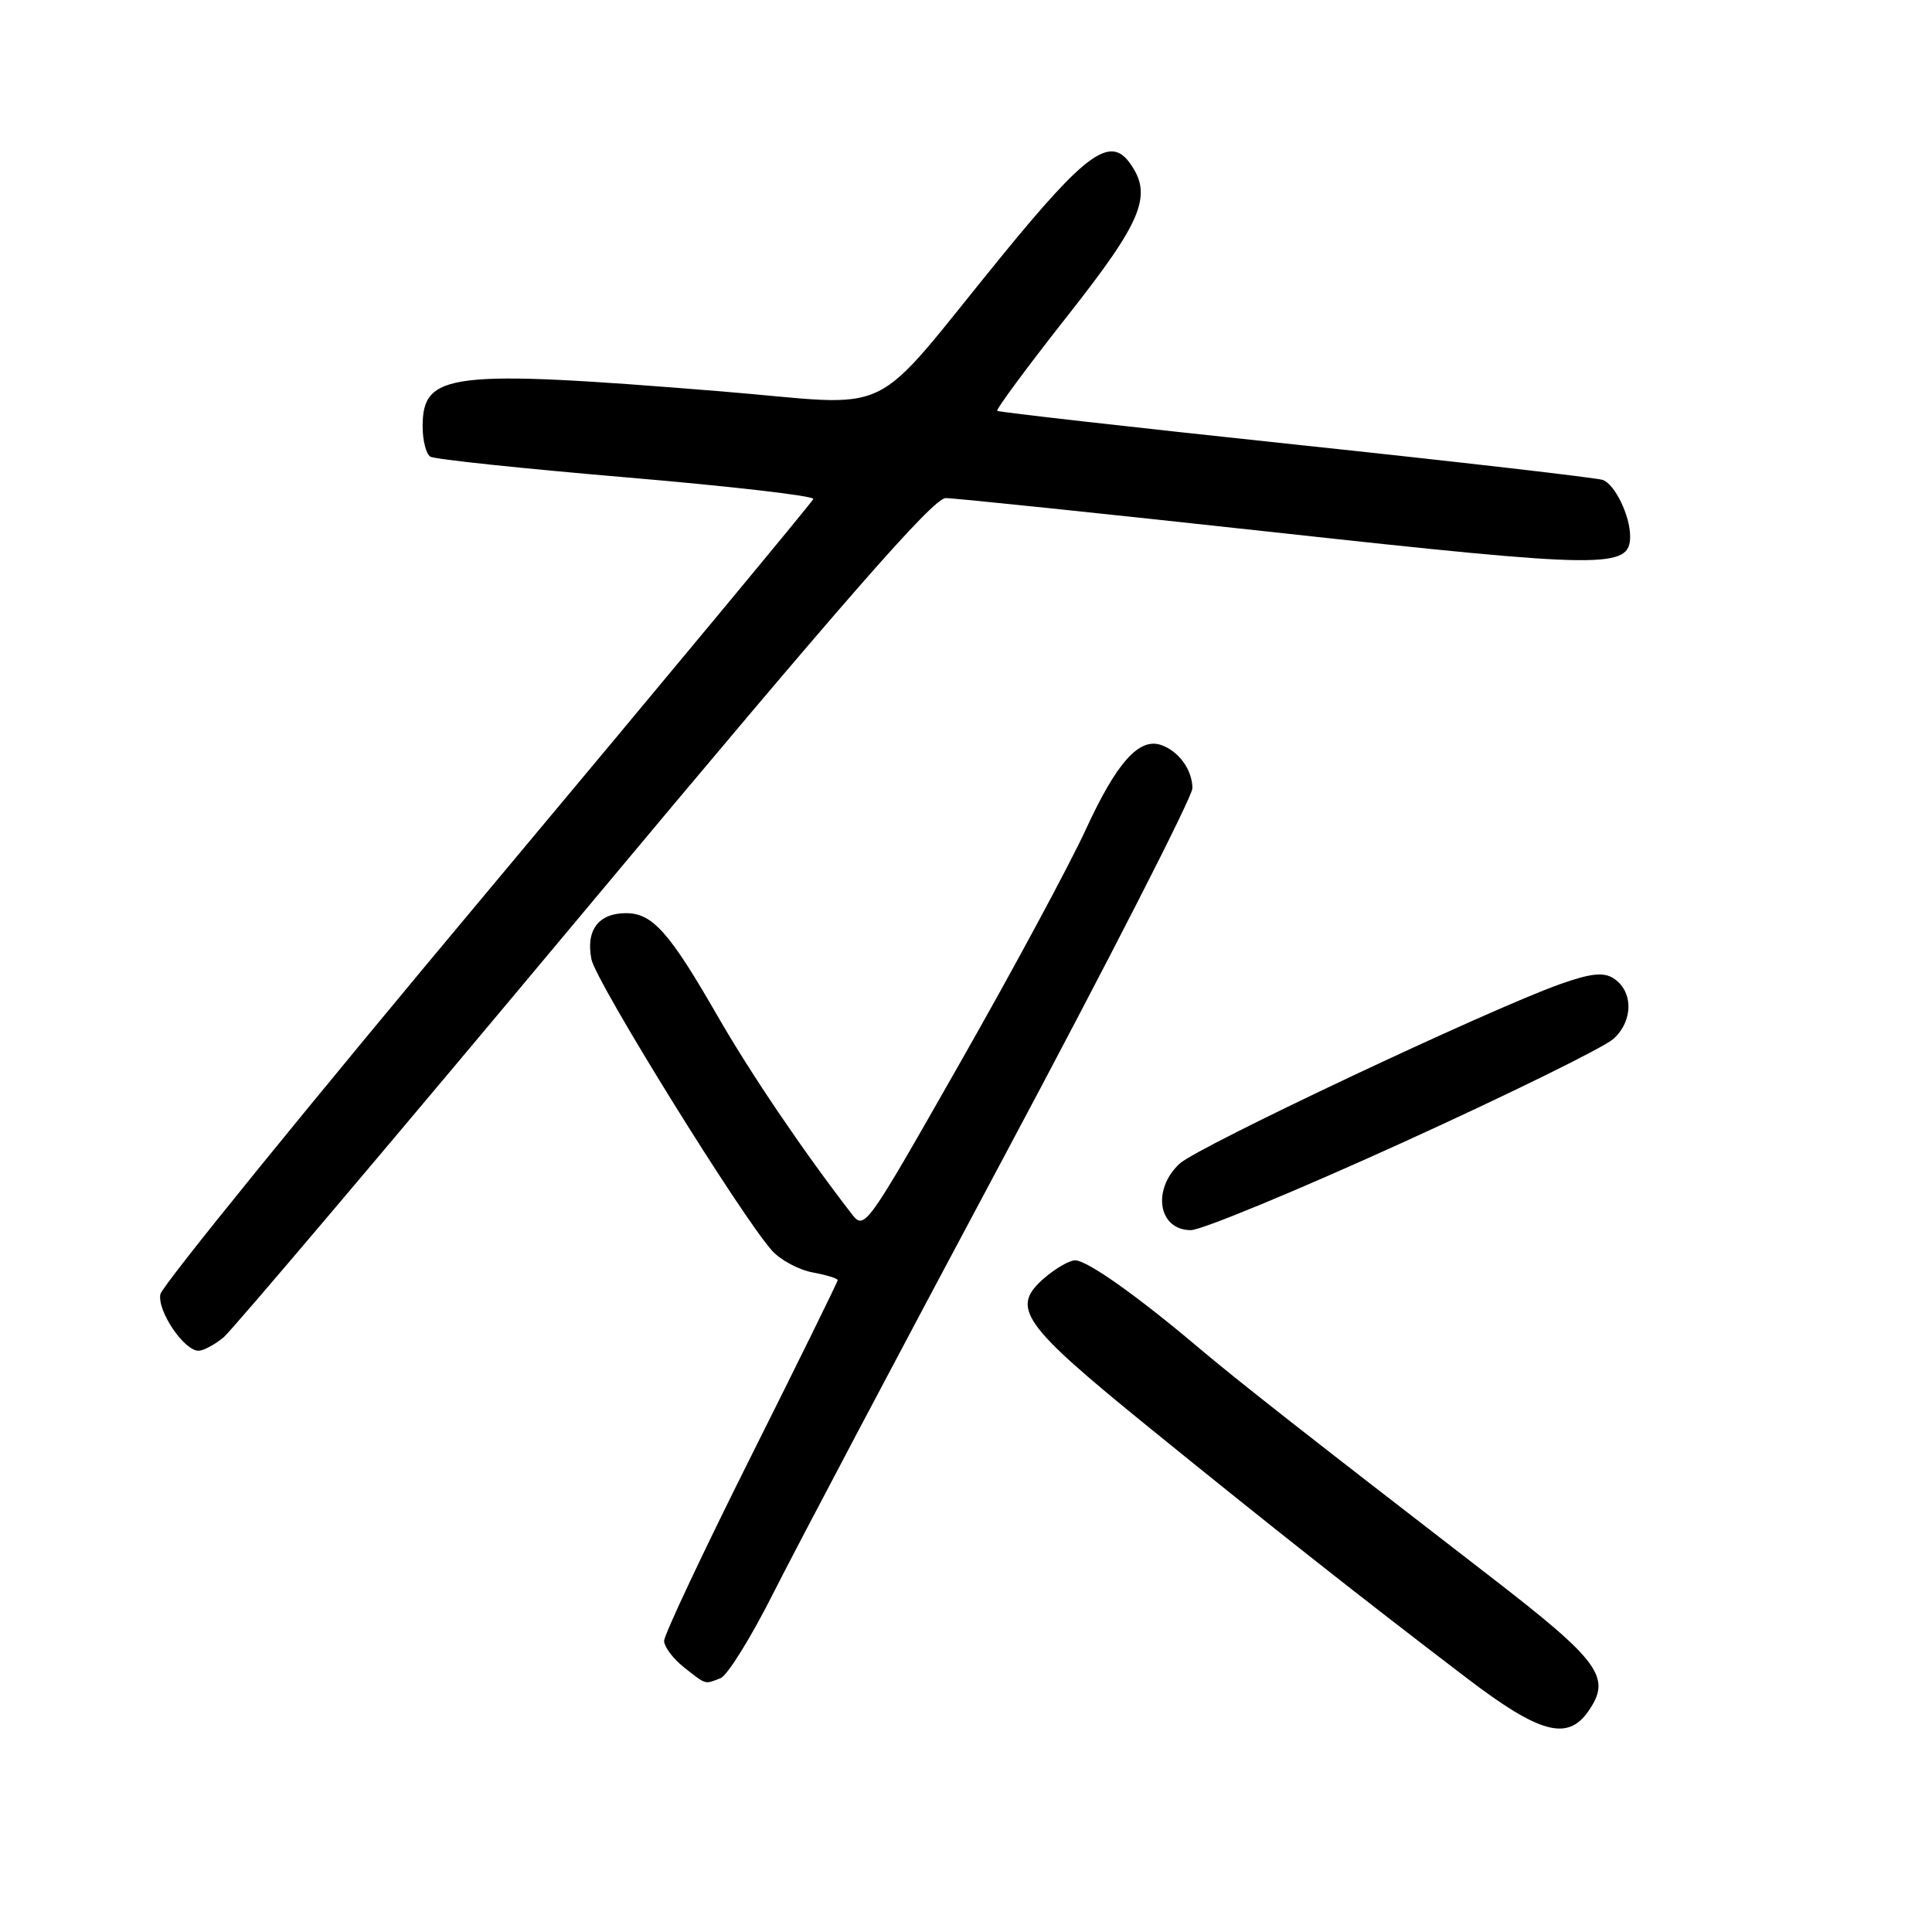 <?xml version="1.0" encoding="UTF-8" standalone="no"?>
<!DOCTYPE svg PUBLIC "-//W3C//DTD SVG 1.1//EN" "http://www.w3.org/Graphics/SVG/1.1/DTD/svg11.dtd" >
<svg xmlns="http://www.w3.org/2000/svg" xmlns:xlink="http://www.w3.org/1999/xlink" version="1.1" viewBox="0 0 256 256">
 <g >
 <path fill="currentColor"
d=" M 210.44 226.78 C 213.60 222.27 212.07 220.17 197.34 208.80 C 173.04 190.04 164.08 183.02 158.73 178.50 C 150.57 171.61 144.04 167.00 142.45 167.00 C 141.71 167.00 139.89 168.05 138.40 169.33 C 133.83 173.27 135.31 175.39 152.22 189.12 C 168.47 202.31 180.10 211.49 194.28 222.30 C 203.96 229.69 207.68 230.72 210.44 226.78 Z  M 95.47 222.37 C 96.38 222.03 99.52 216.96 102.46 211.12 C 105.40 205.28 119.10 179.35 132.91 153.51 C 146.71 127.67 158.00 105.59 158.00 104.45 C 158.00 102.03 156.19 99.52 153.86 98.72 C 150.94 97.71 147.97 101.02 143.91 109.84 C 141.72 114.60 134.22 128.53 127.24 140.78 C 114.60 163.00 114.56 163.06 112.80 160.78 C 106.35 152.42 99.45 142.24 95.01 134.50 C 88.68 123.50 86.45 121.00 82.95 121.00 C 79.30 121.00 77.60 123.26 78.37 127.12 C 78.98 130.13 98.23 161.19 102.31 165.73 C 103.42 166.96 105.82 168.25 107.66 168.60 C 109.50 168.94 111.00 169.40 111.00 169.62 C 111.00 169.84 105.83 180.36 99.50 193.00 C 93.17 205.64 88.00 216.63 88.00 217.42 C 88.00 218.21 89.19 219.79 90.63 220.93 C 93.64 223.29 93.32 223.20 95.47 222.37 Z  M 29.60 177.23 C 30.75 176.28 52.27 150.86 77.42 120.75 C 112.02 79.32 123.67 66.00 125.31 66.00 C 126.50 66.00 146.18 68.05 169.04 70.55 C 212.80 75.34 216.00 75.38 216.00 71.07 C 216.00 68.35 214.01 64.22 212.40 63.60 C 211.67 63.32 193.39 61.21 171.78 58.92 C 150.18 56.63 132.34 54.61 132.14 54.44 C 131.95 54.26 136.11 48.63 141.39 41.93 C 151.45 29.17 152.80 25.84 149.66 21.54 C 147.07 18.00 143.82 20.36 132.92 33.70 C 114.63 56.08 119.38 53.79 95.34 51.84 C 59.57 48.94 56.00 49.36 56.00 56.50 C 56.00 58.36 56.46 60.16 57.02 60.51 C 57.58 60.86 69.29 62.09 83.04 63.26 C 96.79 64.43 107.92 65.71 107.77 66.12 C 107.62 66.53 88.18 89.95 64.57 118.16 C 40.96 146.36 21.46 170.37 21.25 171.49 C 20.82 173.72 24.41 179.01 26.32 178.98 C 26.97 178.97 28.44 178.18 29.60 177.23 Z  M 185.93 151.36 C 199.99 144.96 212.53 138.79 213.80 137.65 C 216.45 135.24 216.43 131.28 213.76 129.61 C 212.45 128.79 210.74 128.98 206.76 130.39 C 197.38 133.71 158.65 151.98 156.29 154.20 C 152.60 157.67 153.50 163.00 157.79 163.00 C 159.20 163.00 171.86 157.76 185.93 151.36 Z "/>
</g>
</svg>